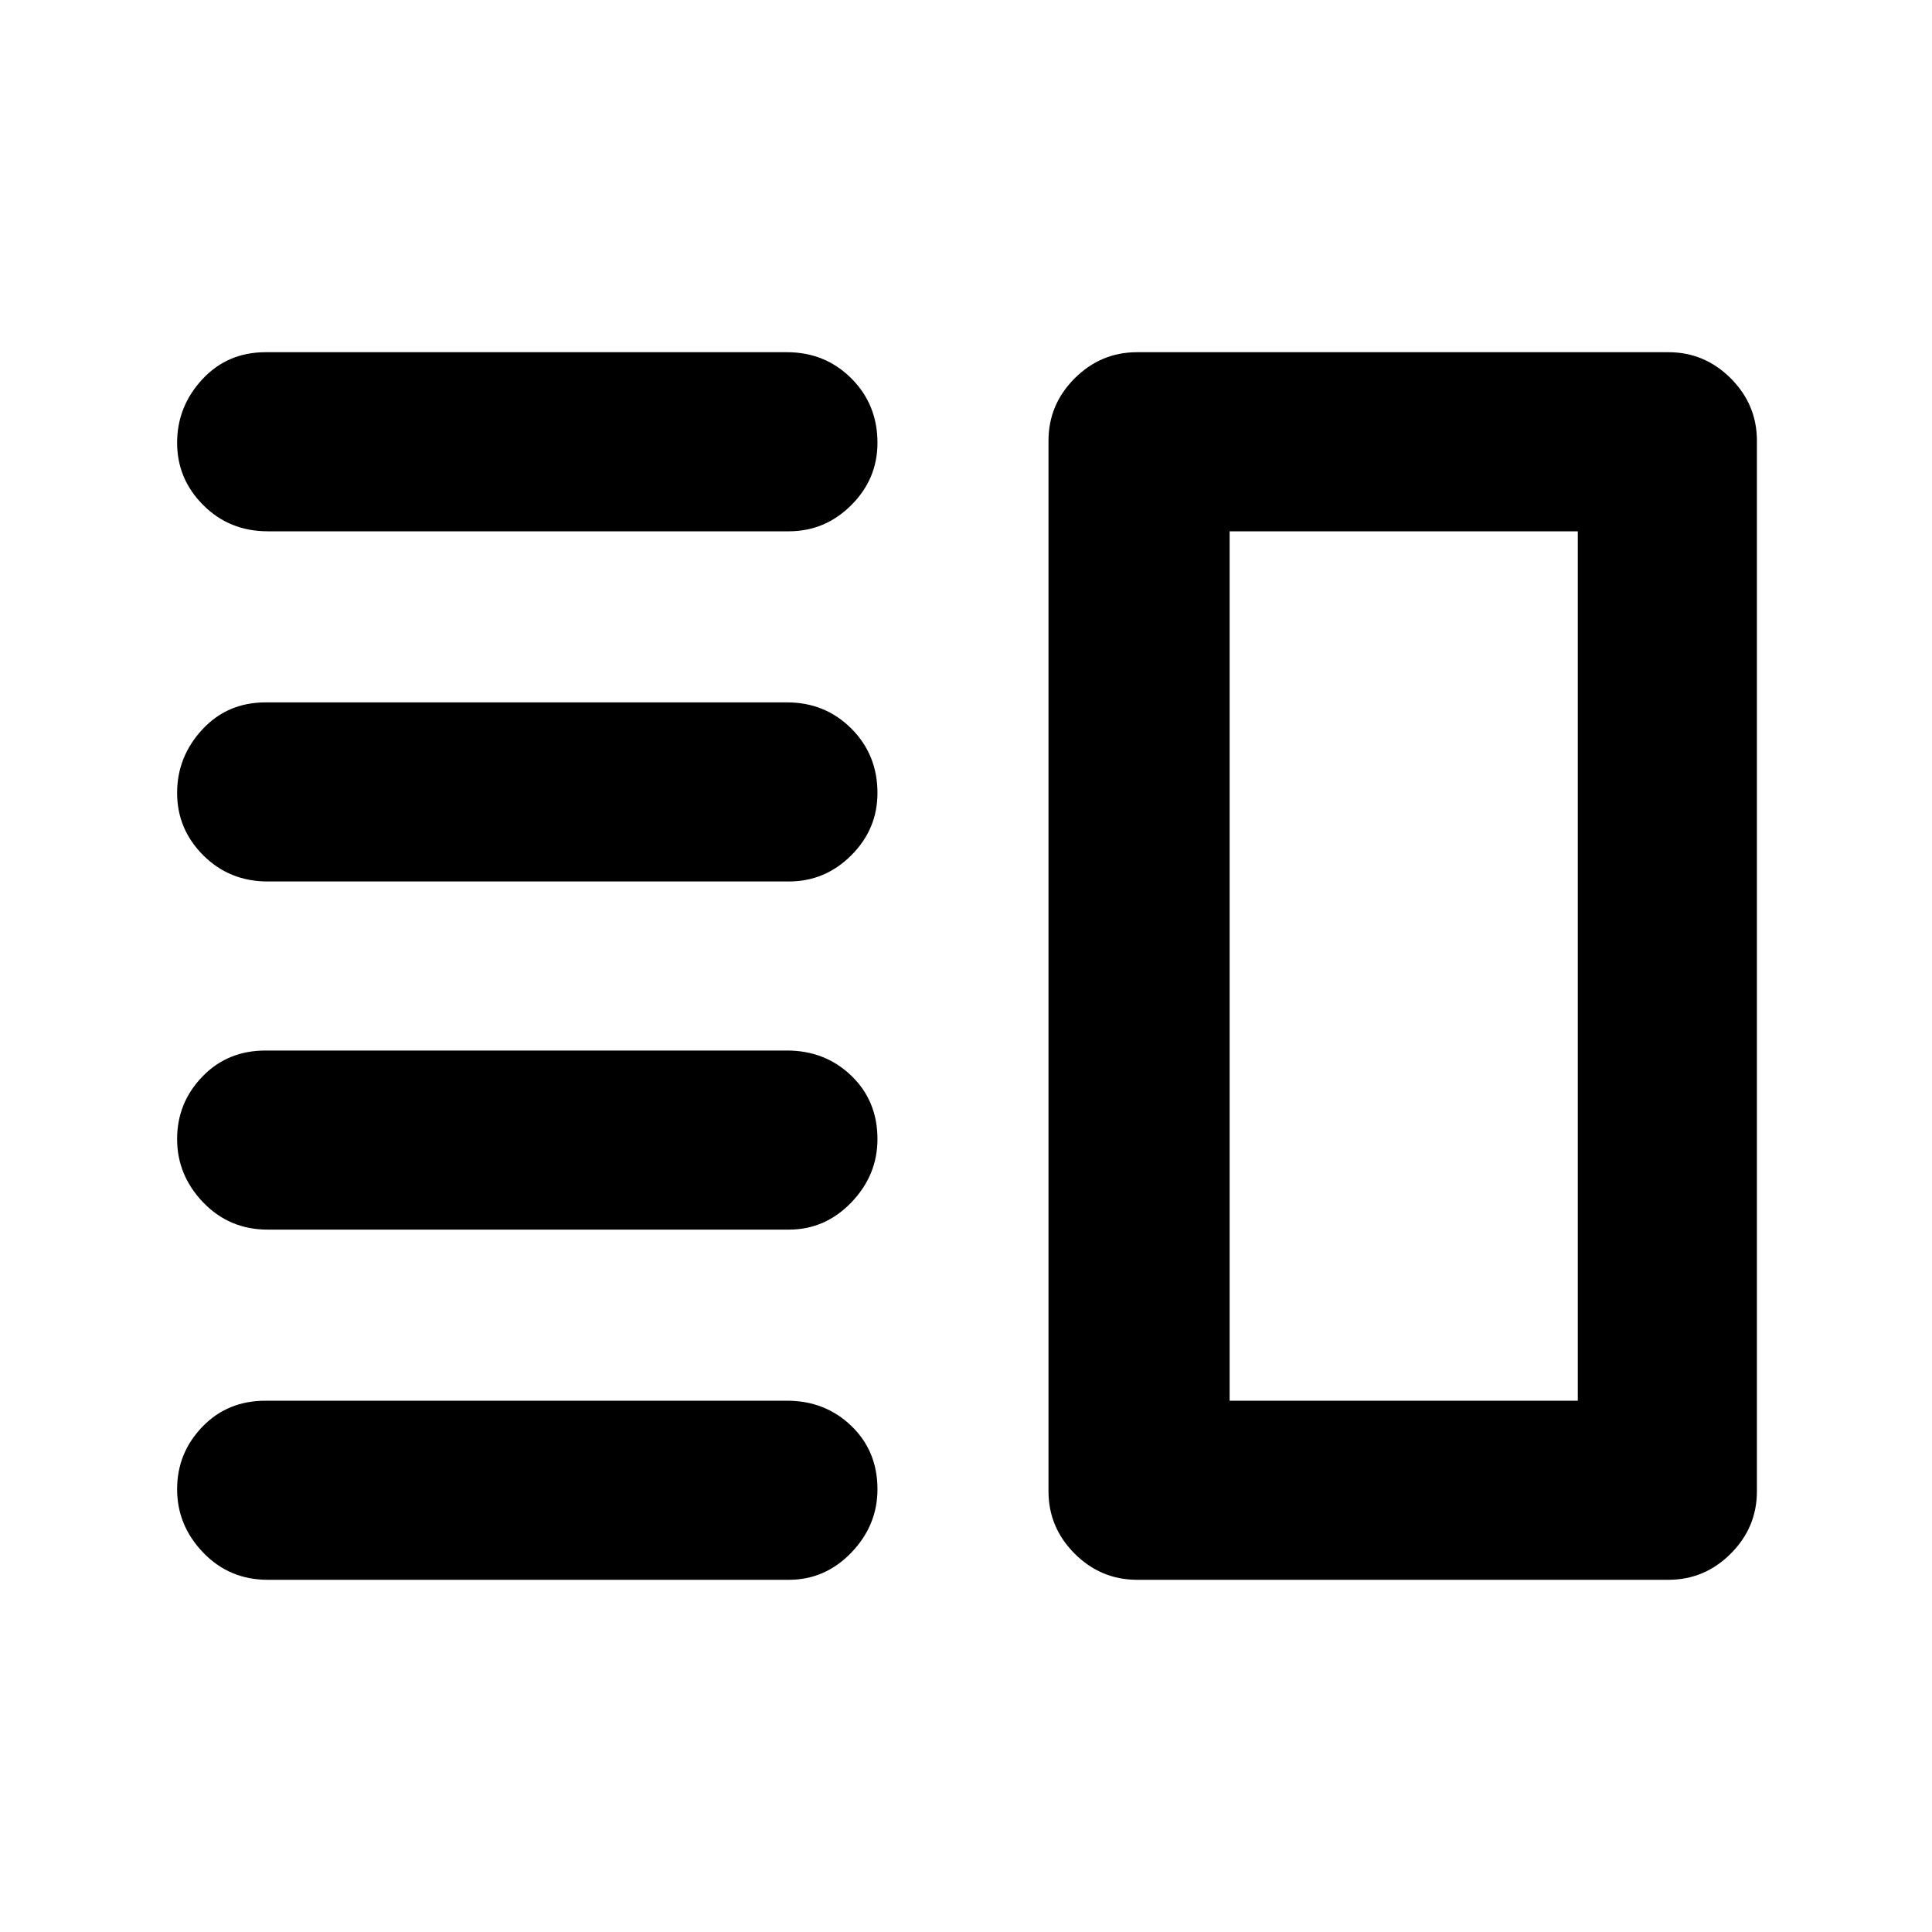 <svg xmlns="http://www.w3.org/2000/svg" height="40" width="40"><path d="M5.542 25.458q-.792 0-1.334-.562-.541-.563-.541-1.313t.521-1.291q.52-.542 1.312-.542h10.792q.791 0 1.333.521.542.521.542 1.312 0 .75-.542 1.313-.542.562-1.292.562Zm0 7.25q-.792 0-1.334-.562-.541-.563-.541-1.313t.521-1.291Q4.708 29 5.5 29h10.792q.791 0 1.333.521.542.521.542 1.312 0 .75-.542 1.313-.542.562-1.292.562Zm0-14.458q-.792 0-1.334-.542-.541-.541-.541-1.291 0-.75.521-1.313.52-.562 1.312-.562h10.792q.791 0 1.333.541.542.542.542 1.334 0 .75-.542 1.291-.542.542-1.292.542Zm0-7.25q-.792 0-1.334-.542-.541-.541-.541-1.291 0-.75.521-1.313.52-.562 1.312-.562h10.792q.791 0 1.333.541.542.542.542 1.334 0 .75-.542 1.291-.542.542-1.292.542Zm19.916 0v18Zm-1.916 21.708q-.75 0-1.292-.541-.542-.542-.542-1.292V9.125q0-.75.542-1.292.542-.541 1.292-.541h11q.75 0 1.291.541.542.542.542 1.292v21.75q0 .75-.542 1.292-.541.541-1.291.541ZM25.458 11v18h7.209V11Z"/></svg>